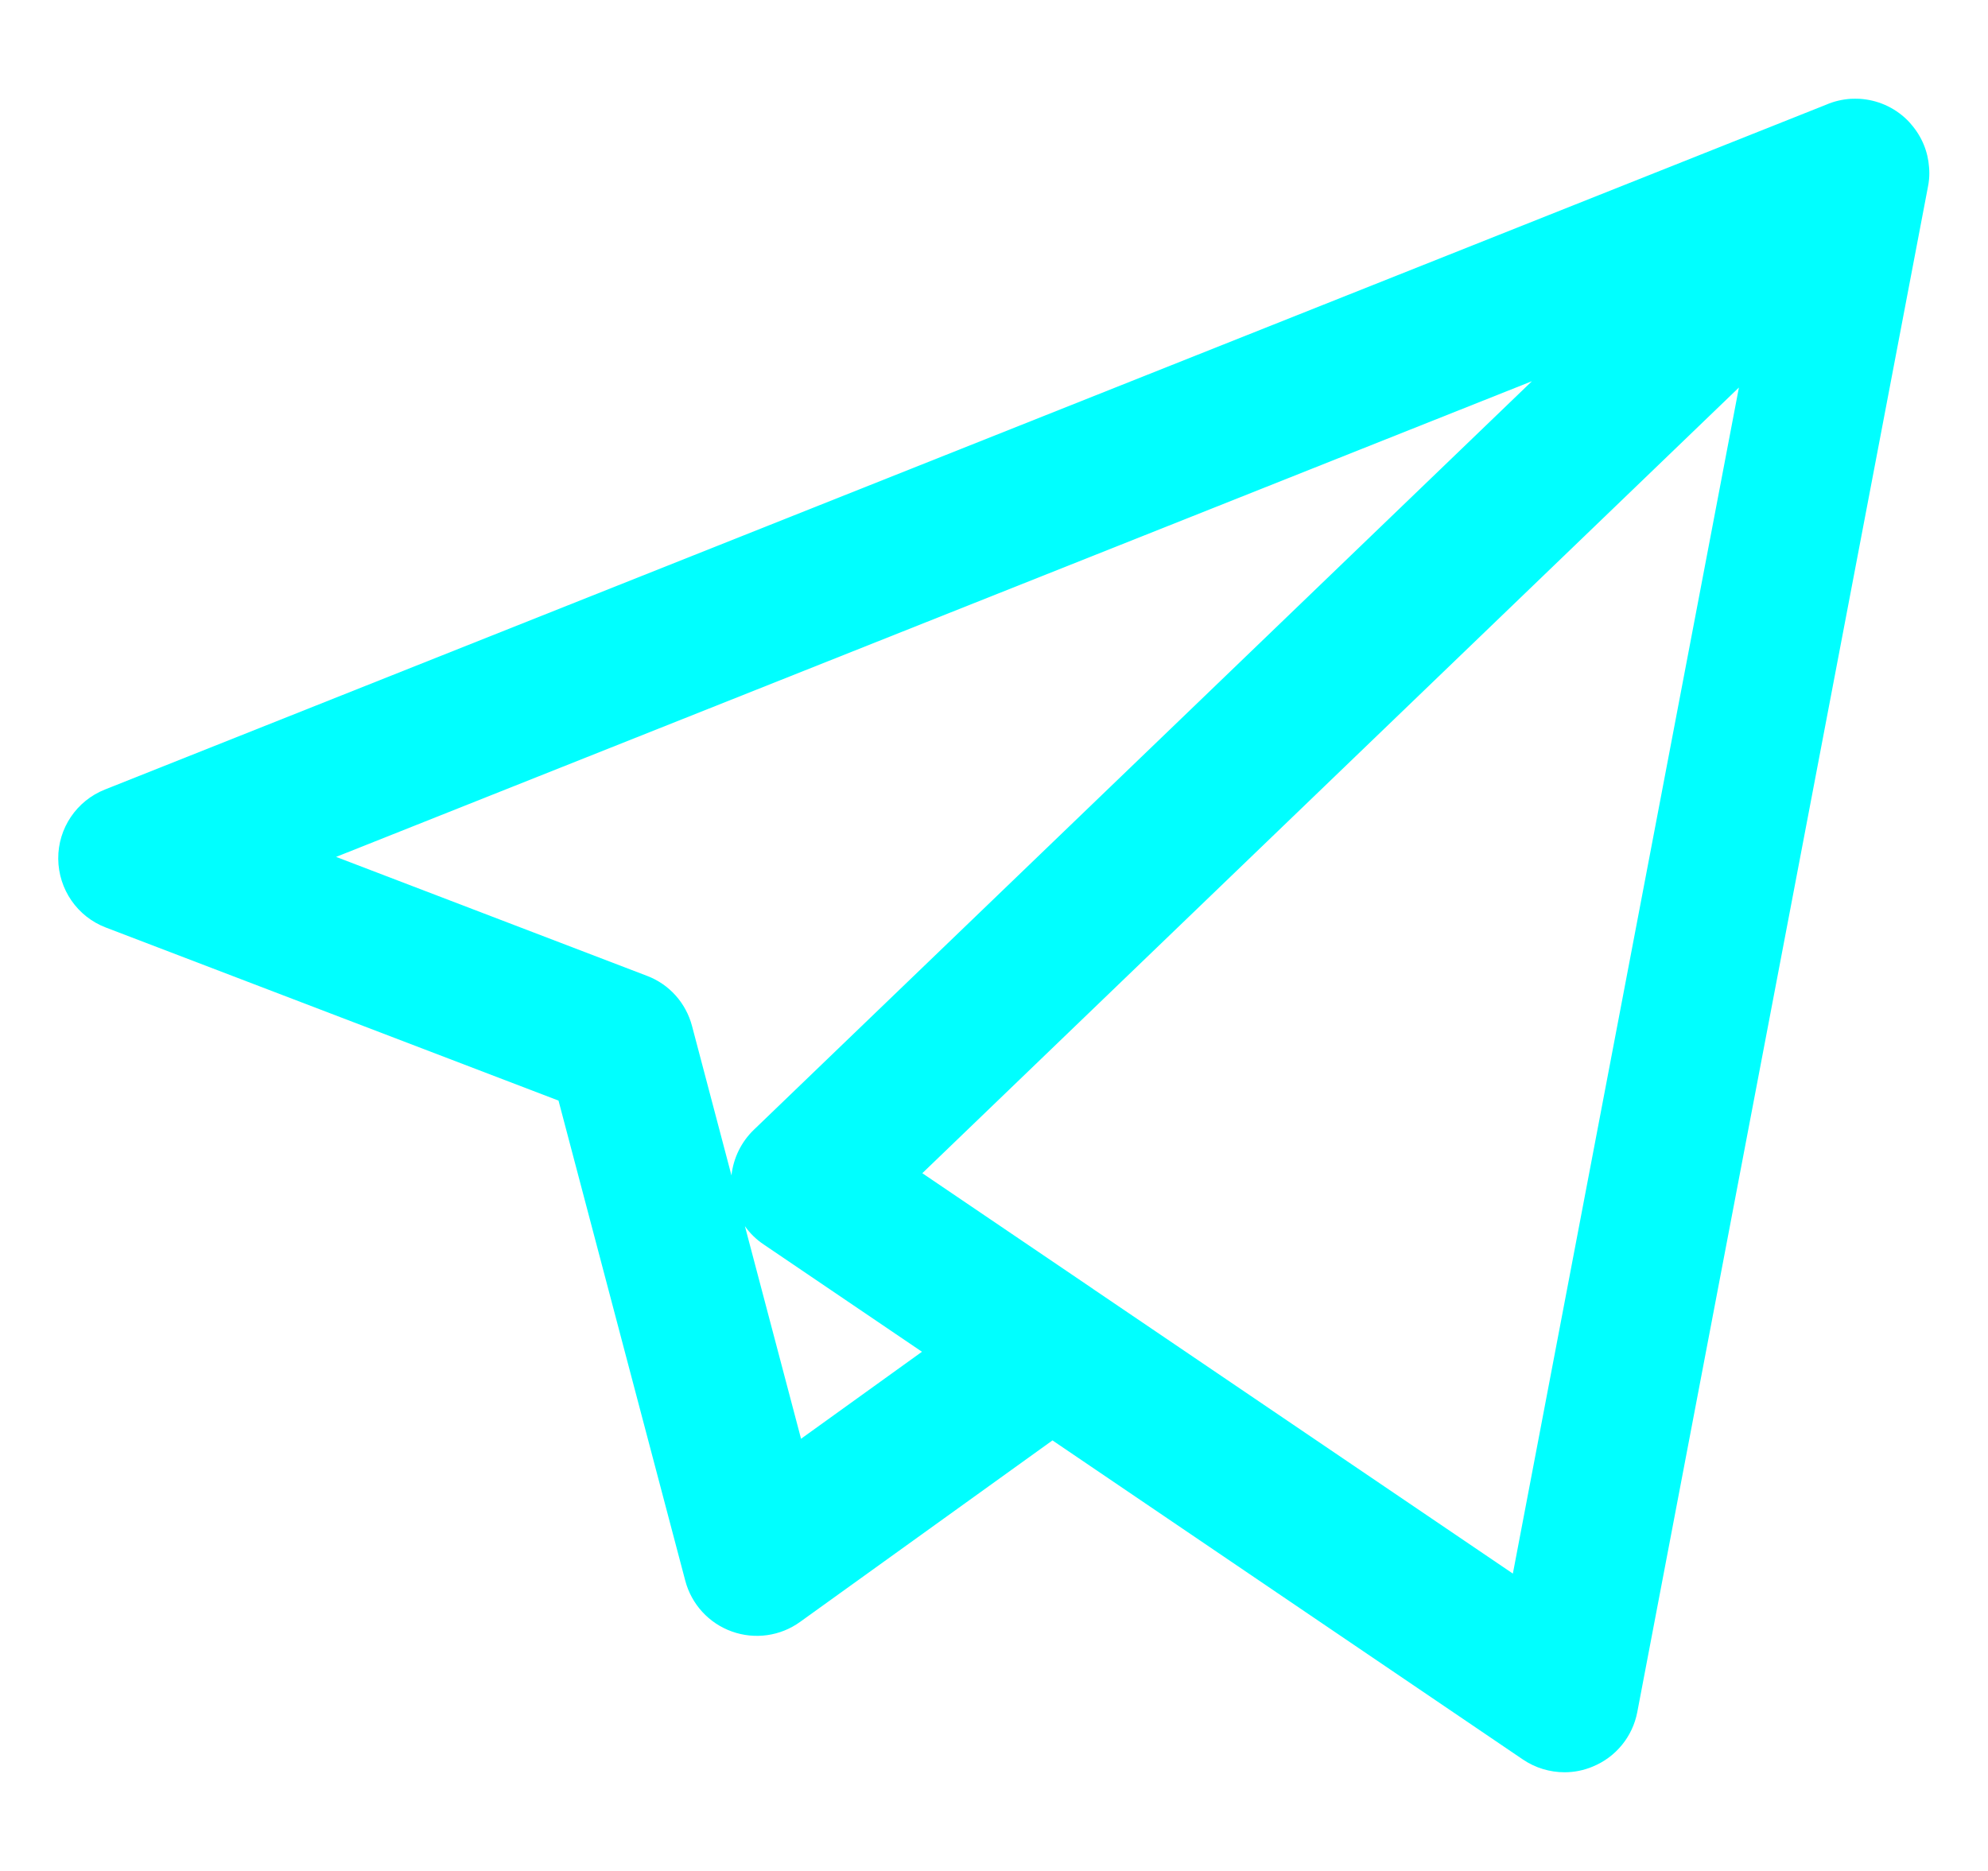 <svg width="17" height="16" viewBox="0 0 17 16" fill="none" xmlns="http://www.w3.org/2000/svg">
<g clip-path="url(#clip0_2967_155801)">
<path d="M13.379 15.156C13.254 15.156 13.129 15.119 13.023 15.047L9 12.318L6.842 13.87C6.673 13.992 6.455 14.023 6.258 13.952C6.062 13.882 5.913 13.719 5.86 13.518L4.776 9.412L0.905 7.932C0.661 7.839 0.5 7.605 0.498 7.344C0.496 7.083 0.655 6.848 0.897 6.752L15.617 0.895C15.684 0.866 15.754 0.85 15.826 0.845C15.851 0.844 15.877 0.844 15.902 0.845C16.05 0.854 16.195 0.914 16.308 1.025C16.32 1.037 16.331 1.048 16.341 1.061C16.435 1.168 16.487 1.298 16.496 1.431C16.499 1.465 16.499 1.499 16.496 1.532C16.494 1.557 16.49 1.581 16.485 1.605L14.001 14.641C13.961 14.851 13.818 15.026 13.621 15.107C13.543 15.14 13.461 15.156 13.379 15.156ZM9.353 11.027L12.937 13.457L14.87 3.314L7.887 10.033L9.336 11.015C9.342 11.019 9.348 11.023 9.353 11.027ZM6.37 10.486L6.85 12.304L7.884 11.56L6.53 10.642C6.467 10.6 6.413 10.547 6.37 10.486ZM2.874 7.328L5.532 8.345C5.723 8.417 5.866 8.577 5.918 8.775L6.255 10.052C6.271 9.905 6.338 9.766 6.446 9.662L13.1 3.26L2.874 7.328Z" fill="#00FFFF"/>
</g>
<defs>
<clipPath id="clip0_2967_155801">
<rect width="16" height="16" fill="white" transform="translate(0.5)"/>
</clipPath>
</defs>
</svg>
